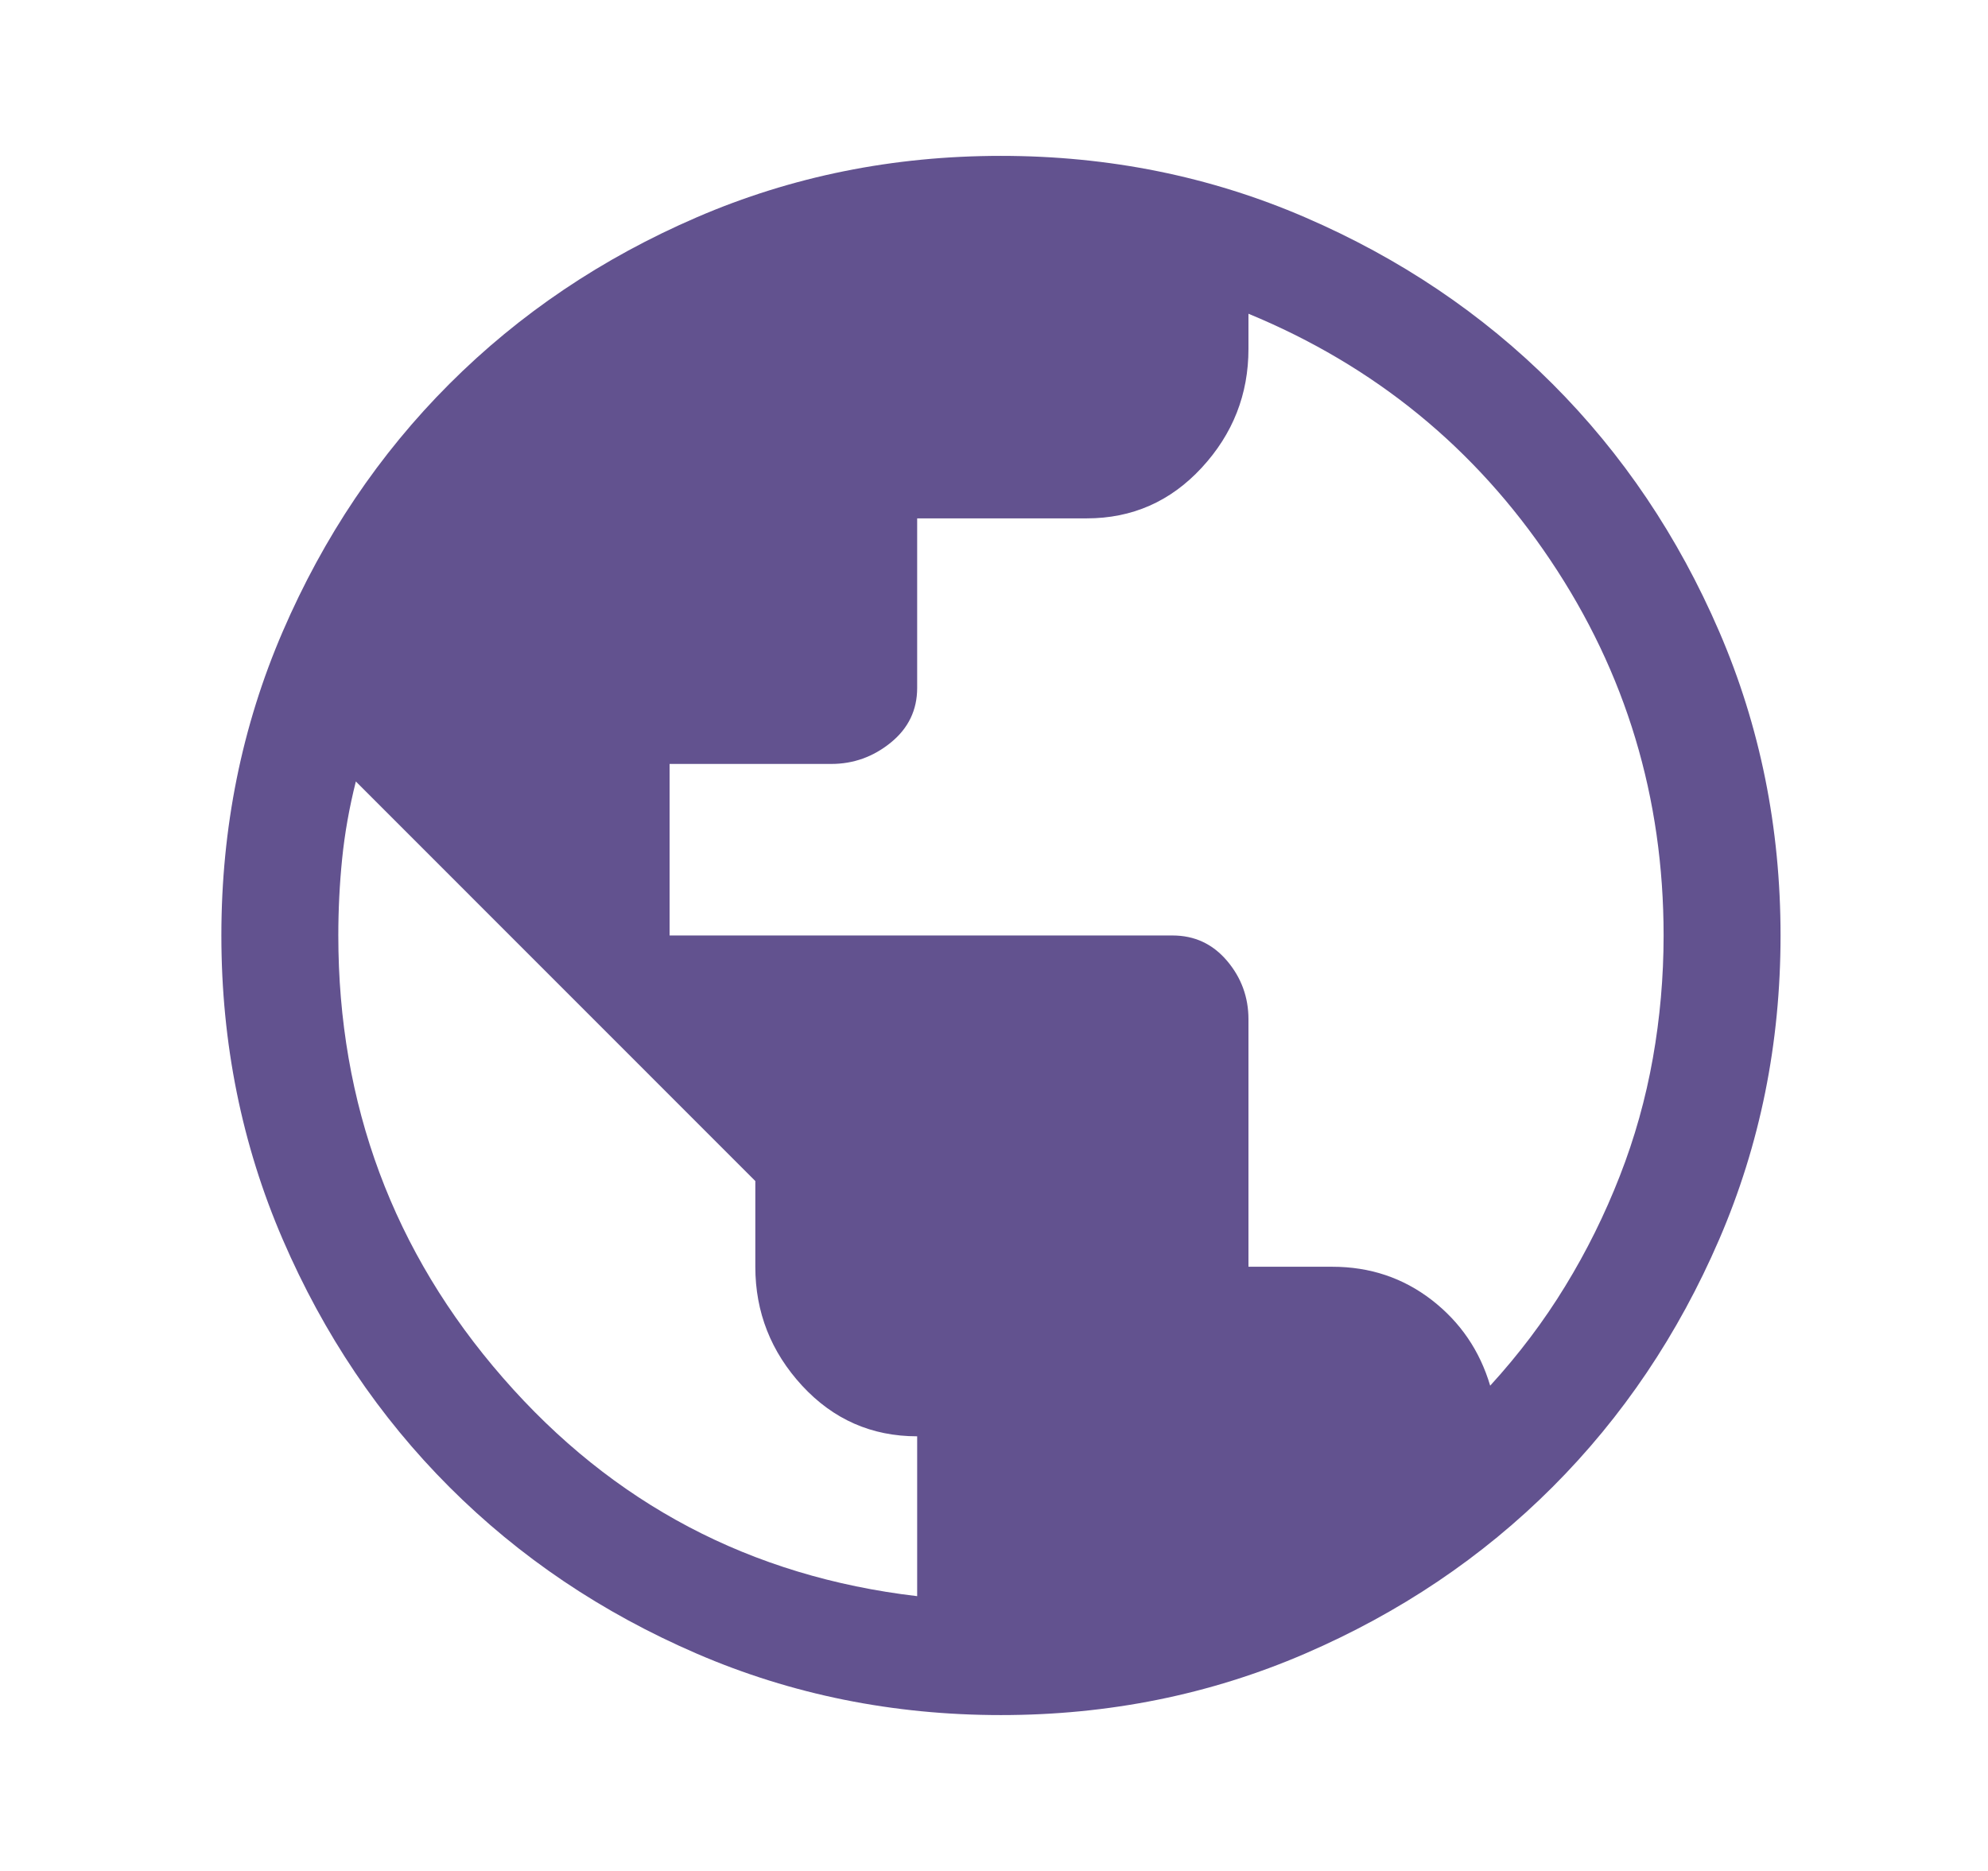 <svg width="17" height="16" viewBox="0 0 17 16" fill="none" xmlns="http://www.w3.org/2000/svg">
<path d="M8.559 14.667C7.637 14.667 6.77 14.492 5.959 14.142C5.148 13.792 4.443 13.317 3.843 12.717C3.243 12.117 2.768 11.411 2.418 10.6C2.068 9.789 1.893 8.922 1.893 8C1.893 7.078 2.068 6.211 2.418 5.4C2.768 4.589 3.243 3.883 3.843 3.283C4.443 2.683 5.148 2.208 5.959 1.858C6.77 1.508 7.637 1.333 8.559 1.333C9.481 1.333 10.348 1.508 11.159 1.858C11.97 2.208 12.676 2.683 13.276 3.283C13.876 3.883 14.351 4.589 14.701 5.4C15.051 6.211 15.226 7.078 15.226 8C15.226 8.922 15.051 9.789 14.701 10.6C14.351 11.411 13.876 12.117 13.276 12.717C12.676 13.317 11.97 13.792 11.159 14.142C10.348 14.492 9.481 14.667 8.559 14.667ZM7.843 13.65V12.283C7.454 12.283 7.126 12.139 6.859 11.85C6.593 11.561 6.459 11.222 6.459 10.833V10.1L3.043 6.683C2.987 6.906 2.948 7.125 2.926 7.342C2.904 7.558 2.893 7.778 2.893 8C2.893 9.444 3.362 10.706 4.301 11.783C5.24 12.861 6.42 13.483 7.843 13.65ZM12.743 11.85C12.987 11.583 13.201 11.3 13.384 11C13.568 10.7 13.723 10.386 13.851 10.058C13.979 9.731 14.073 9.394 14.134 9.05C14.195 8.706 14.226 8.356 14.226 8C14.226 6.822 13.904 5.753 13.259 4.792C12.615 3.831 11.754 3.128 10.676 2.683V2.983C10.676 3.372 10.543 3.711 10.276 4C10.009 4.289 9.681 4.433 9.293 4.433H7.843V5.883C7.843 6.072 7.768 6.228 7.618 6.35C7.468 6.472 7.298 6.533 7.109 6.533H5.726V8H10.026C10.215 8 10.37 8.072 10.493 8.217C10.615 8.361 10.676 8.528 10.676 8.717V10.833H11.393C11.715 10.833 11.998 10.928 12.243 11.117C12.487 11.306 12.654 11.55 12.743 11.85Z" fill="#62528F"/>
</svg>
